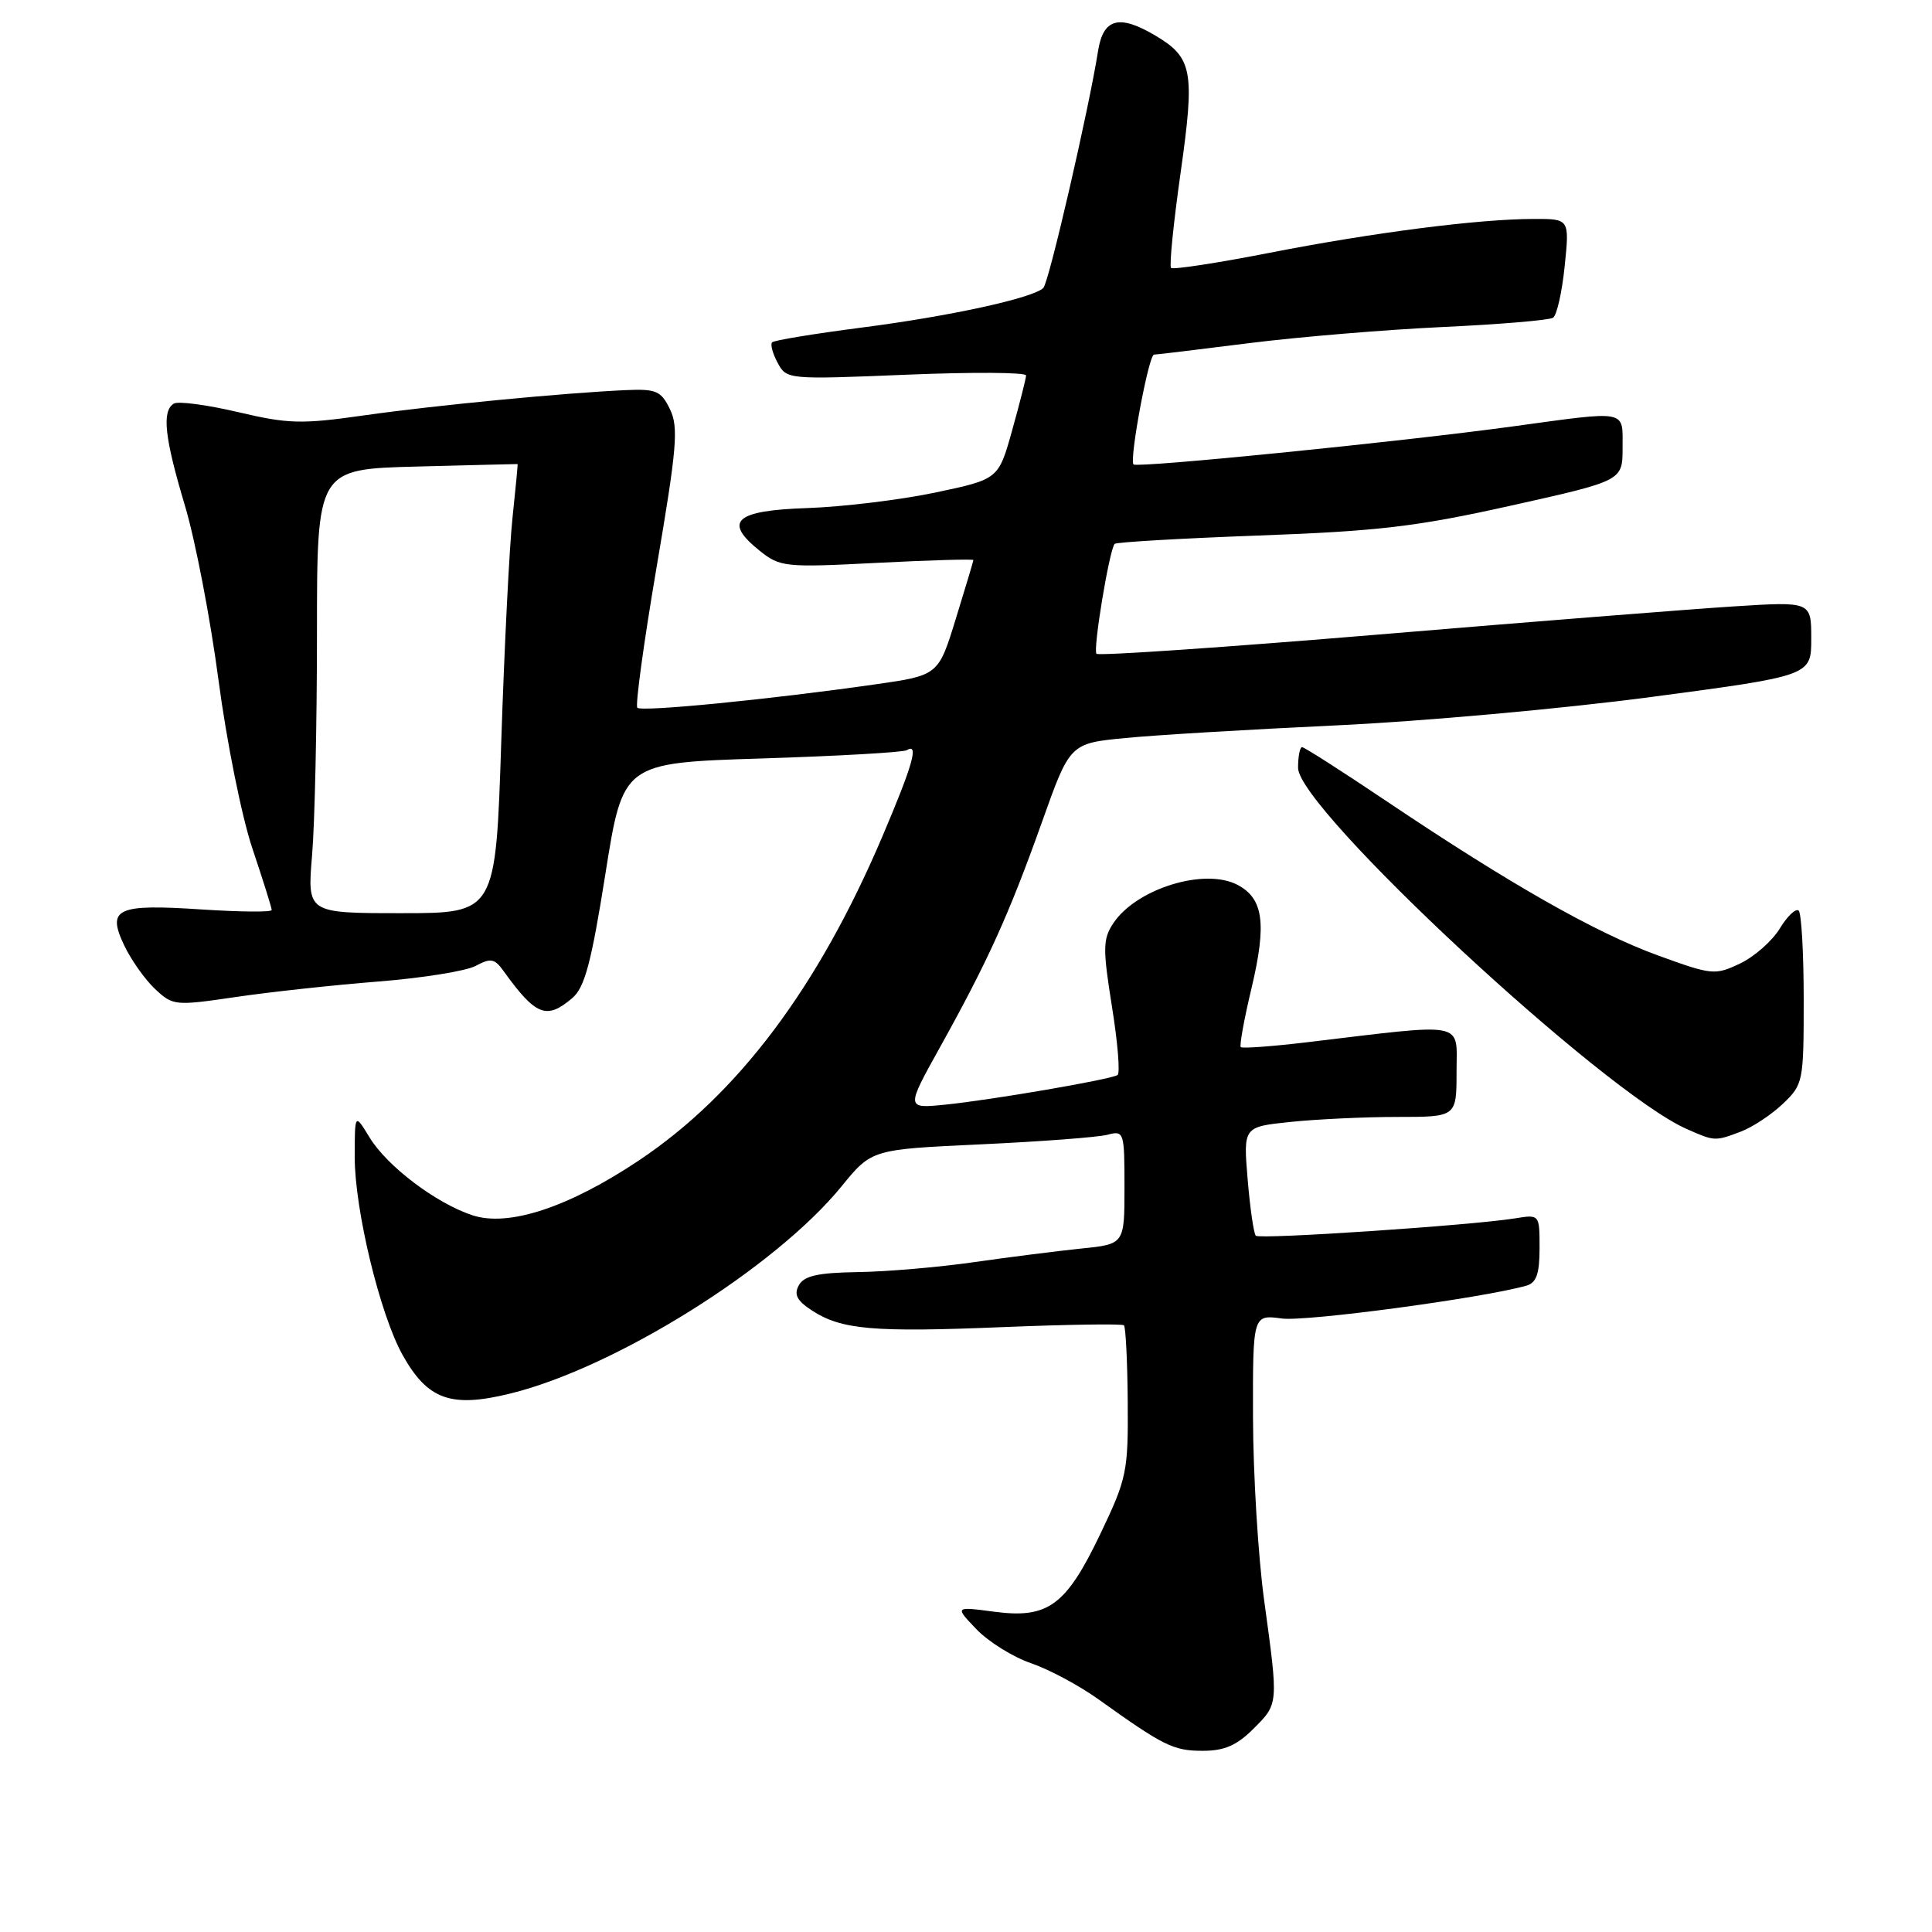 <?xml version="1.0" encoding="UTF-8" standalone="no"?>
<!DOCTYPE svg PUBLIC "-//W3C//DTD SVG 1.1//EN" "http://www.w3.org/Graphics/SVG/1.1/DTD/svg11.dtd" >
<svg xmlns="http://www.w3.org/2000/svg" xmlns:xlink="http://www.w3.org/1999/xlink" version="1.1" viewBox="0 0 256 256">
 <g >
 <path fill="currentColor"
d=" M 166.08 229.08 C 169.43 225.72 169.41 225.96 167.50 212.00 C 166.71 206.22 166.05 195.36 166.03 187.85 C 166.00 174.19 166.00 174.19 169.86 174.71 C 173.08 175.14 196.40 172.01 202.25 170.36 C 203.58 169.98 204.00 168.80 204.00 165.39 C 204.00 160.91 204.00 160.91 200.75 161.44 C 194.96 162.37 166.92 164.25 166.40 163.74 C 166.13 163.46 165.64 160.10 165.32 156.27 C 164.74 149.31 164.74 149.31 171.01 148.66 C 174.47 148.30 180.83 148.00 185.15 148.00 C 193.00 148.00 193.00 148.00 193.00 141.99 C 193.00 135.24 194.57 135.55 173.14 138.11 C 168.54 138.66 164.61 138.94 164.41 138.75 C 164.22 138.55 164.85 135.04 165.83 130.95 C 167.87 122.37 167.41 119.04 163.96 117.24 C 159.56 114.95 150.50 117.78 147.49 122.38 C 146.13 124.44 146.12 125.73 147.34 133.38 C 148.11 138.15 148.44 142.23 148.08 142.45 C 147.12 143.05 131.33 145.76 125.26 146.37 C 120.03 146.90 120.03 146.90 124.59 138.70 C 130.93 127.29 133.71 121.14 138.04 109.00 C 141.77 98.50 141.77 98.50 149.14 97.79 C 153.19 97.39 165.72 96.65 177.00 96.12 C 188.28 95.60 207.06 93.91 218.75 92.36 C 240.00 89.54 240.00 89.54 240.00 84.62 C 240.00 79.70 240.00 79.70 229.75 80.35 C 224.11 80.71 202.92 82.38 182.66 84.08 C 162.40 85.77 145.58 86.92 145.29 86.63 C 144.80 86.13 146.96 73.02 147.69 72.07 C 147.87 71.84 156.45 71.34 166.76 70.96 C 182.66 70.38 187.74 69.78 200.25 66.99 C 215.00 63.70 215.00 63.70 215.00 59.35 C 215.00 54.23 215.84 54.40 200.46 56.50 C 185.40 58.56 150.70 62.03 150.20 61.54 C 149.61 60.95 152.21 47.00 152.91 46.99 C 153.23 46.99 158.90 46.30 165.50 45.47 C 172.10 44.64 183.66 43.68 191.19 43.33 C 198.72 42.98 205.29 42.43 205.79 42.10 C 206.29 41.77 206.98 38.69 207.33 35.25 C 207.97 29.00 207.97 29.00 203.23 29.01 C 195.91 29.02 181.96 30.81 168.17 33.51 C 161.27 34.86 155.42 35.75 155.17 35.50 C 154.92 35.25 155.49 29.56 156.44 22.86 C 158.35 9.36 158.03 7.63 153.02 4.67 C 148.27 1.87 146.18 2.45 145.50 6.75 C 144.28 14.48 138.99 37.41 138.25 38.15 C 136.91 39.49 125.89 41.90 114.14 43.41 C 107.90 44.22 102.57 45.09 102.31 45.36 C 102.05 45.62 102.38 46.84 103.04 48.07 C 104.22 50.28 104.38 50.30 120.12 49.65 C 128.85 49.29 135.98 49.33 135.96 49.75 C 135.95 50.16 135.12 53.42 134.12 57.00 C 132.31 63.50 132.31 63.50 123.91 65.27 C 119.28 66.24 111.68 67.16 107.00 67.32 C 97.37 67.64 95.78 69.08 100.70 73.01 C 103.38 75.14 104.06 75.21 116.25 74.58 C 123.26 74.22 128.99 74.06 128.98 74.21 C 128.97 74.37 127.92 77.87 126.65 81.99 C 124.34 89.49 124.34 89.49 115.92 90.69 C 101.98 92.68 85.02 94.35 84.45 93.78 C 84.16 93.49 85.31 85.09 87.01 75.11 C 89.69 59.37 89.93 56.62 88.78 54.24 C 87.60 51.80 86.96 51.52 82.98 51.69 C 74.85 52.05 57.65 53.70 48.24 55.04 C 39.95 56.22 38.20 56.18 31.52 54.60 C 27.42 53.64 23.60 53.13 23.03 53.48 C 21.42 54.48 21.80 57.97 24.51 67.02 C 25.89 71.63 27.88 82.01 28.95 90.10 C 30.02 98.21 32.03 108.22 33.44 112.42 C 34.85 116.61 36.00 120.28 36.00 120.58 C 36.00 120.88 31.84 120.84 26.75 120.51 C 15.46 119.76 14.13 120.37 16.45 125.25 C 17.36 127.18 19.21 129.79 20.54 131.04 C 22.91 133.27 23.19 133.29 31.24 132.11 C 35.78 131.44 44.27 130.52 50.10 130.06 C 55.93 129.60 61.75 128.67 63.02 127.99 C 65.01 126.92 65.53 127.01 66.69 128.62 C 70.99 134.60 72.41 135.17 75.83 132.25 C 77.48 130.85 78.35 127.58 80.22 115.79 C 82.55 101.08 82.55 101.08 100.93 100.50 C 111.04 100.18 119.69 99.69 120.16 99.40 C 121.80 98.39 120.95 101.37 116.90 110.88 C 108.38 130.89 97.78 144.99 84.68 153.75 C 75.36 159.98 67.39 162.61 62.60 161.03 C 57.78 159.44 51.30 154.54 48.97 150.72 C 47.01 147.50 47.01 147.50 47.00 153.29 C 47.00 160.33 50.36 174.22 53.36 179.57 C 56.68 185.49 59.78 186.59 67.66 184.64 C 81.57 181.21 102.71 167.98 111.50 157.21 C 115.50 152.30 115.50 152.30 130.00 151.63 C 137.97 151.26 145.51 150.69 146.75 150.36 C 148.94 149.78 149.00 149.98 149.00 157.31 C 149.00 164.86 149.00 164.86 143.25 165.44 C 140.09 165.77 133.68 166.58 129.00 167.25 C 124.33 167.92 117.41 168.51 113.63 168.56 C 108.40 168.64 106.55 169.05 105.86 170.29 C 105.17 171.52 105.59 172.34 107.56 173.63 C 111.47 176.19 115.67 176.56 132.85 175.85 C 141.46 175.50 148.69 175.39 148.93 175.61 C 149.16 175.84 149.39 180.40 149.43 185.76 C 149.50 194.98 149.31 195.91 145.84 203.17 C 141.26 212.76 138.89 214.51 131.73 213.56 C 126.50 212.87 126.50 212.87 129.39 215.89 C 130.99 217.55 134.23 219.57 136.61 220.38 C 138.98 221.19 143.02 223.35 145.57 225.18 C 154.17 231.34 155.49 231.99 159.33 231.99 C 162.23 232.00 163.86 231.29 166.08 229.08 Z  M 230.68 149.94 C 232.23 149.35 234.74 147.69 236.25 146.25 C 238.93 143.69 239.00 143.34 239.00 132.48 C 239.00 126.35 238.70 121.03 238.34 120.67 C 237.97 120.31 236.85 121.36 235.84 123.02 C 234.84 124.67 232.46 126.77 230.57 127.67 C 227.24 129.25 226.85 129.21 219.63 126.58 C 211.36 123.56 200.07 117.14 183.78 106.20 C 177.89 102.24 172.83 99.00 172.53 99.00 C 172.24 99.00 172.00 100.23 172.00 101.74 C 172.00 107.15 212.44 144.73 223.50 149.60 C 227.21 151.24 227.24 151.24 230.68 149.94 Z  M 41.35 113.35 C 41.71 109.14 42.00 95.90 42.00 83.93 C 42.00 62.16 42.00 62.16 55.25 61.82 C 62.54 61.63 68.54 61.48 68.58 61.49 C 68.63 61.49 68.33 64.65 67.92 68.50 C 67.50 72.35 66.83 85.74 66.42 98.25 C 65.68 121.00 65.68 121.00 53.19 121.00 C 40.71 121.00 40.71 121.00 41.35 113.35 Z "/>
</g>
</svg>